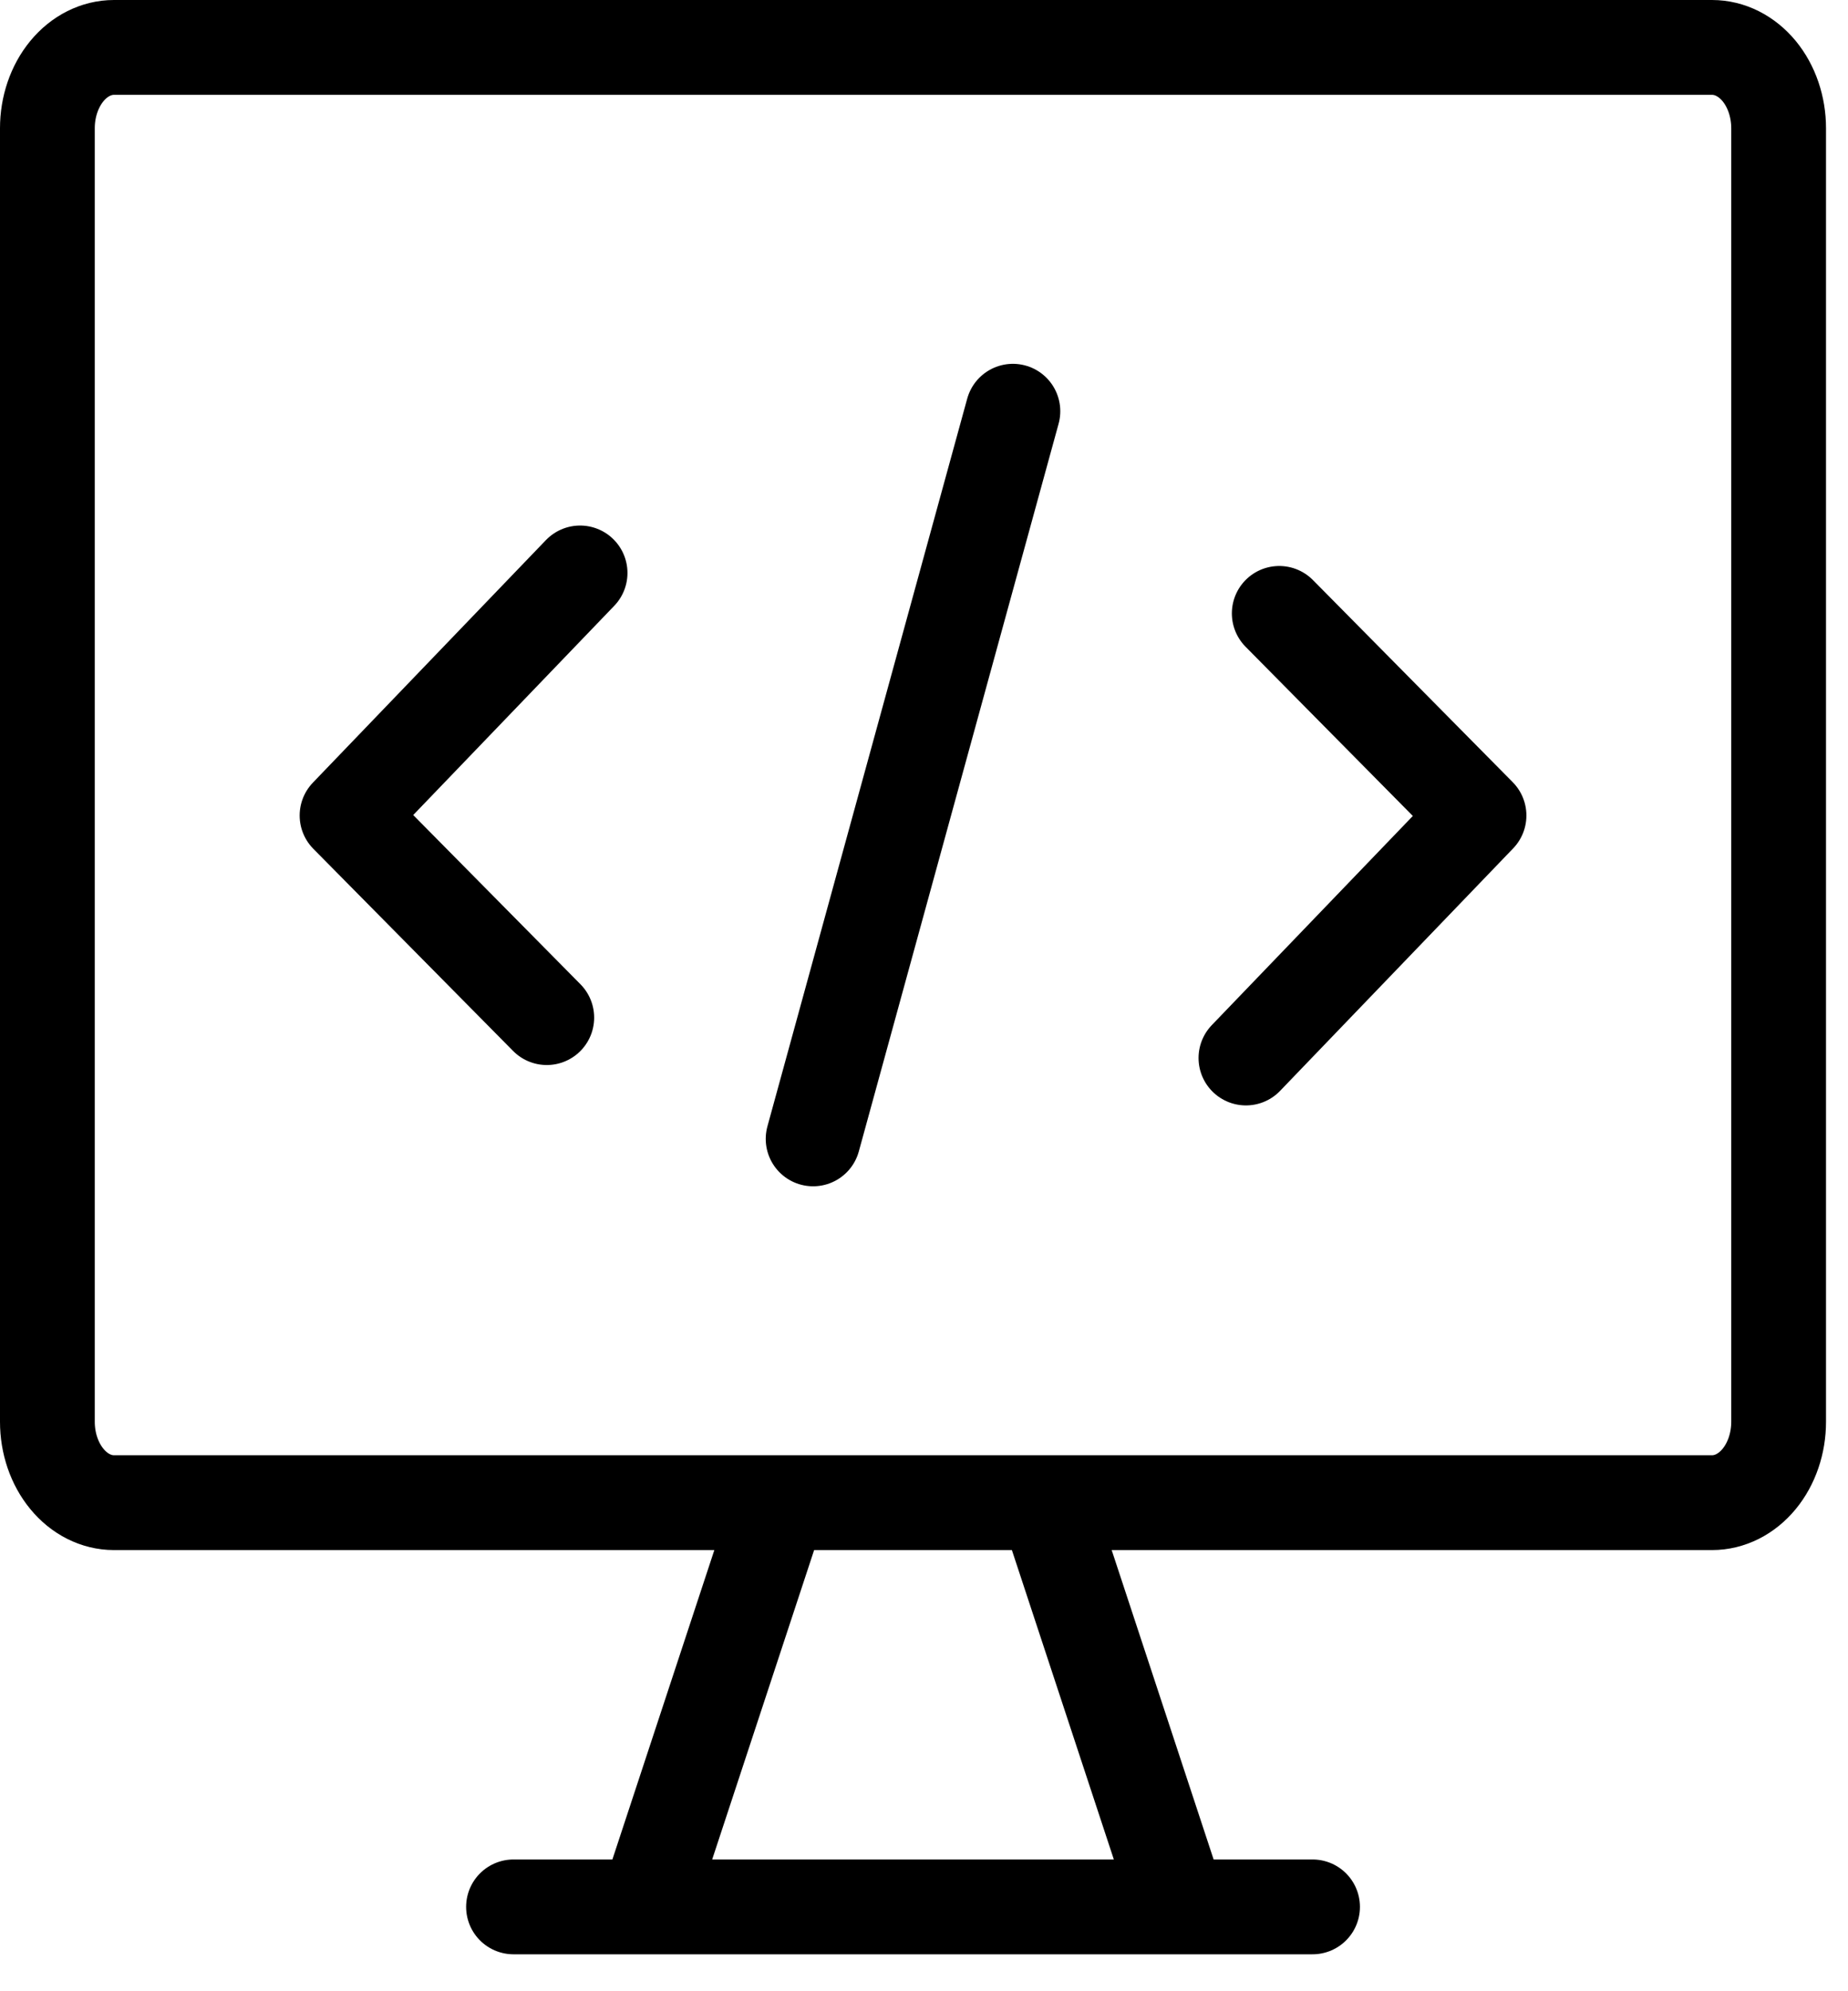 <svg width="39" height="42" viewBox="0 0 39 42" fill="none" xmlns="http://www.w3.org/2000/svg">
<path d="M16.458 31.695L13.647 40.221M22.078 31.695L24.889 40.221M10.837 40.221H27.7M36.131 1H2.405C2.033 1 1.675 1.18 1.412 1.499C1.148 1.819 1 2.253 1 2.705V29.989C1 30.442 1.148 30.875 1.412 31.195C1.675 31.515 2.033 31.695 2.405 31.695H36.131C36.504 31.695 36.861 31.515 37.125 31.195C37.388 30.875 37.536 30.442 37.536 29.989V2.705C37.536 2.253 37.388 1.819 37.125 1.499C36.861 1.18 36.504 1 36.131 1Z" stroke="black" stroke-width="2" stroke-linecap="round" stroke-linejoin="round"/>
<path d="M12.242 12.085L7.324 17.201L11.539 21.464M26.997 12.938L31.213 17.201L26.294 22.316M17.16 24.022L21.376 8.674" stroke="black" stroke-width="2" stroke-linecap="round" stroke-linejoin="round"/>
</svg>
